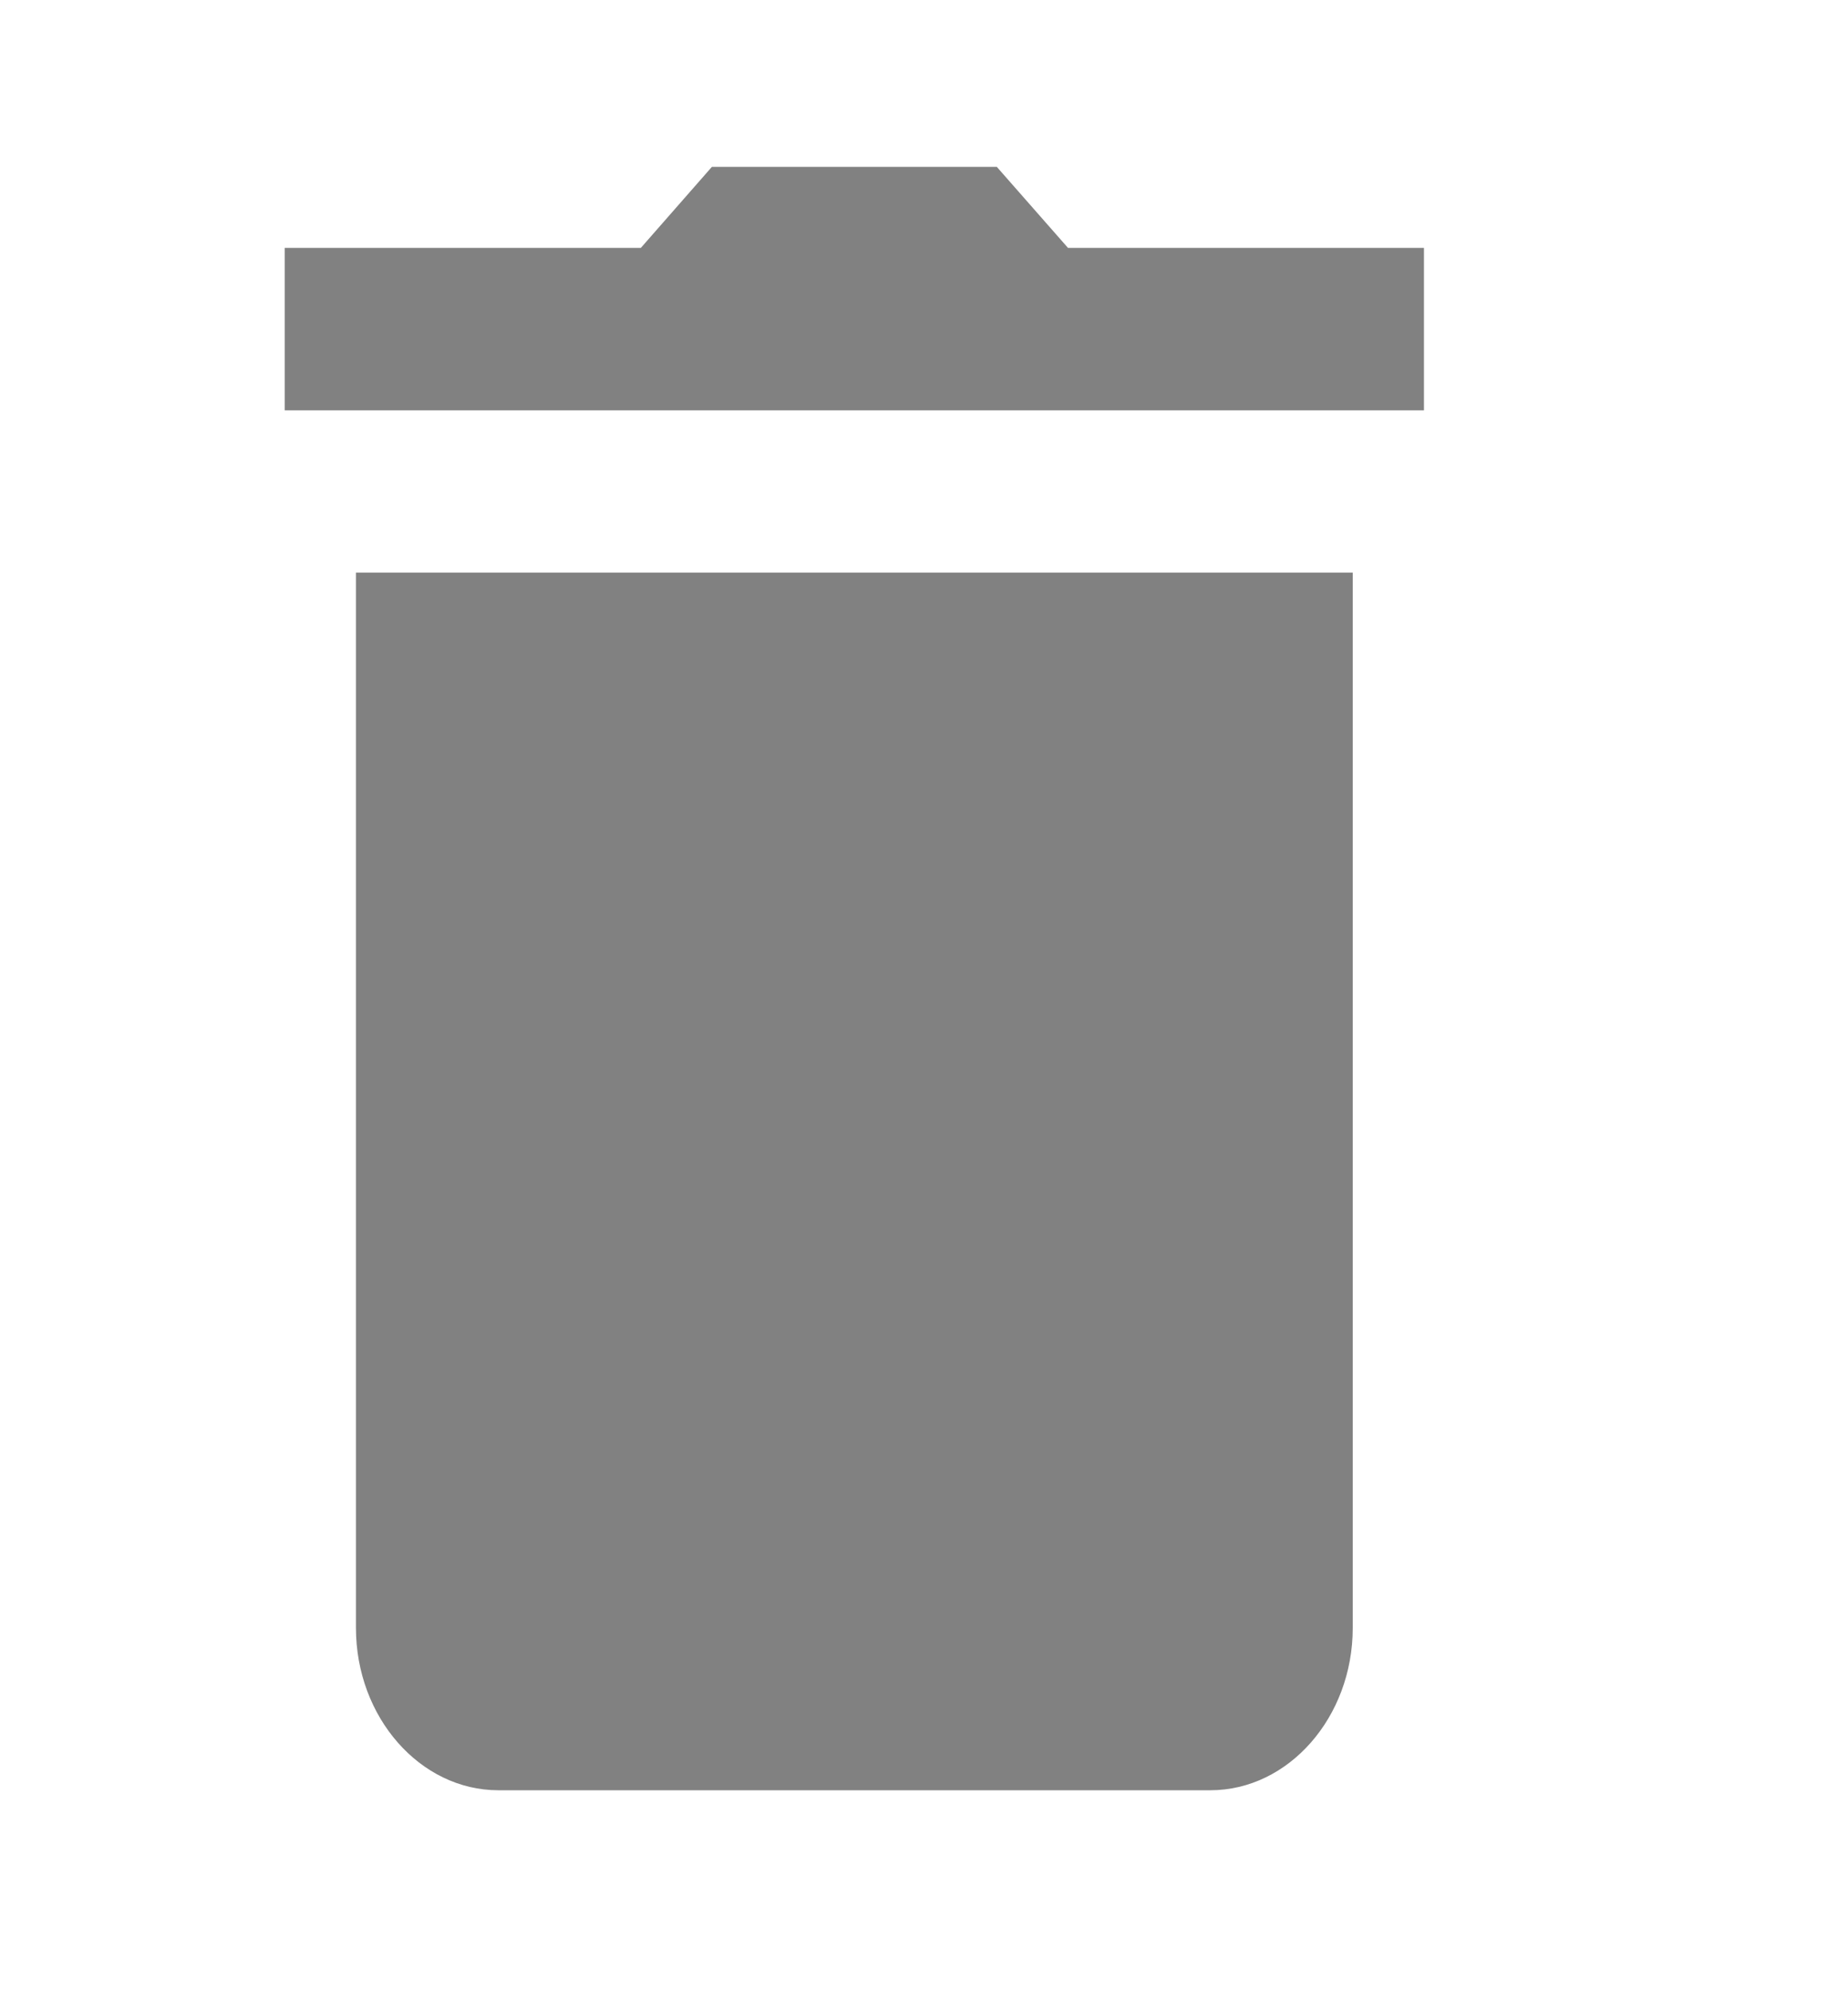 <svg width="13" height="14" viewBox="0 0 13 14" fill="none" xmlns="http://www.w3.org/2000/svg">
<path d="M5.008 1.173L4.508 1.743H2.003V2.885H3.506H8.514H10.017V1.743H7.513L7.012 1.173H5.008ZM2.504 4.026V11.446C2.504 12.073 2.955 12.587 3.506 12.587H8.514C9.065 12.587 9.516 12.073 9.516 11.446V4.026H2.504Z" fill="#818181"/>
</svg>
